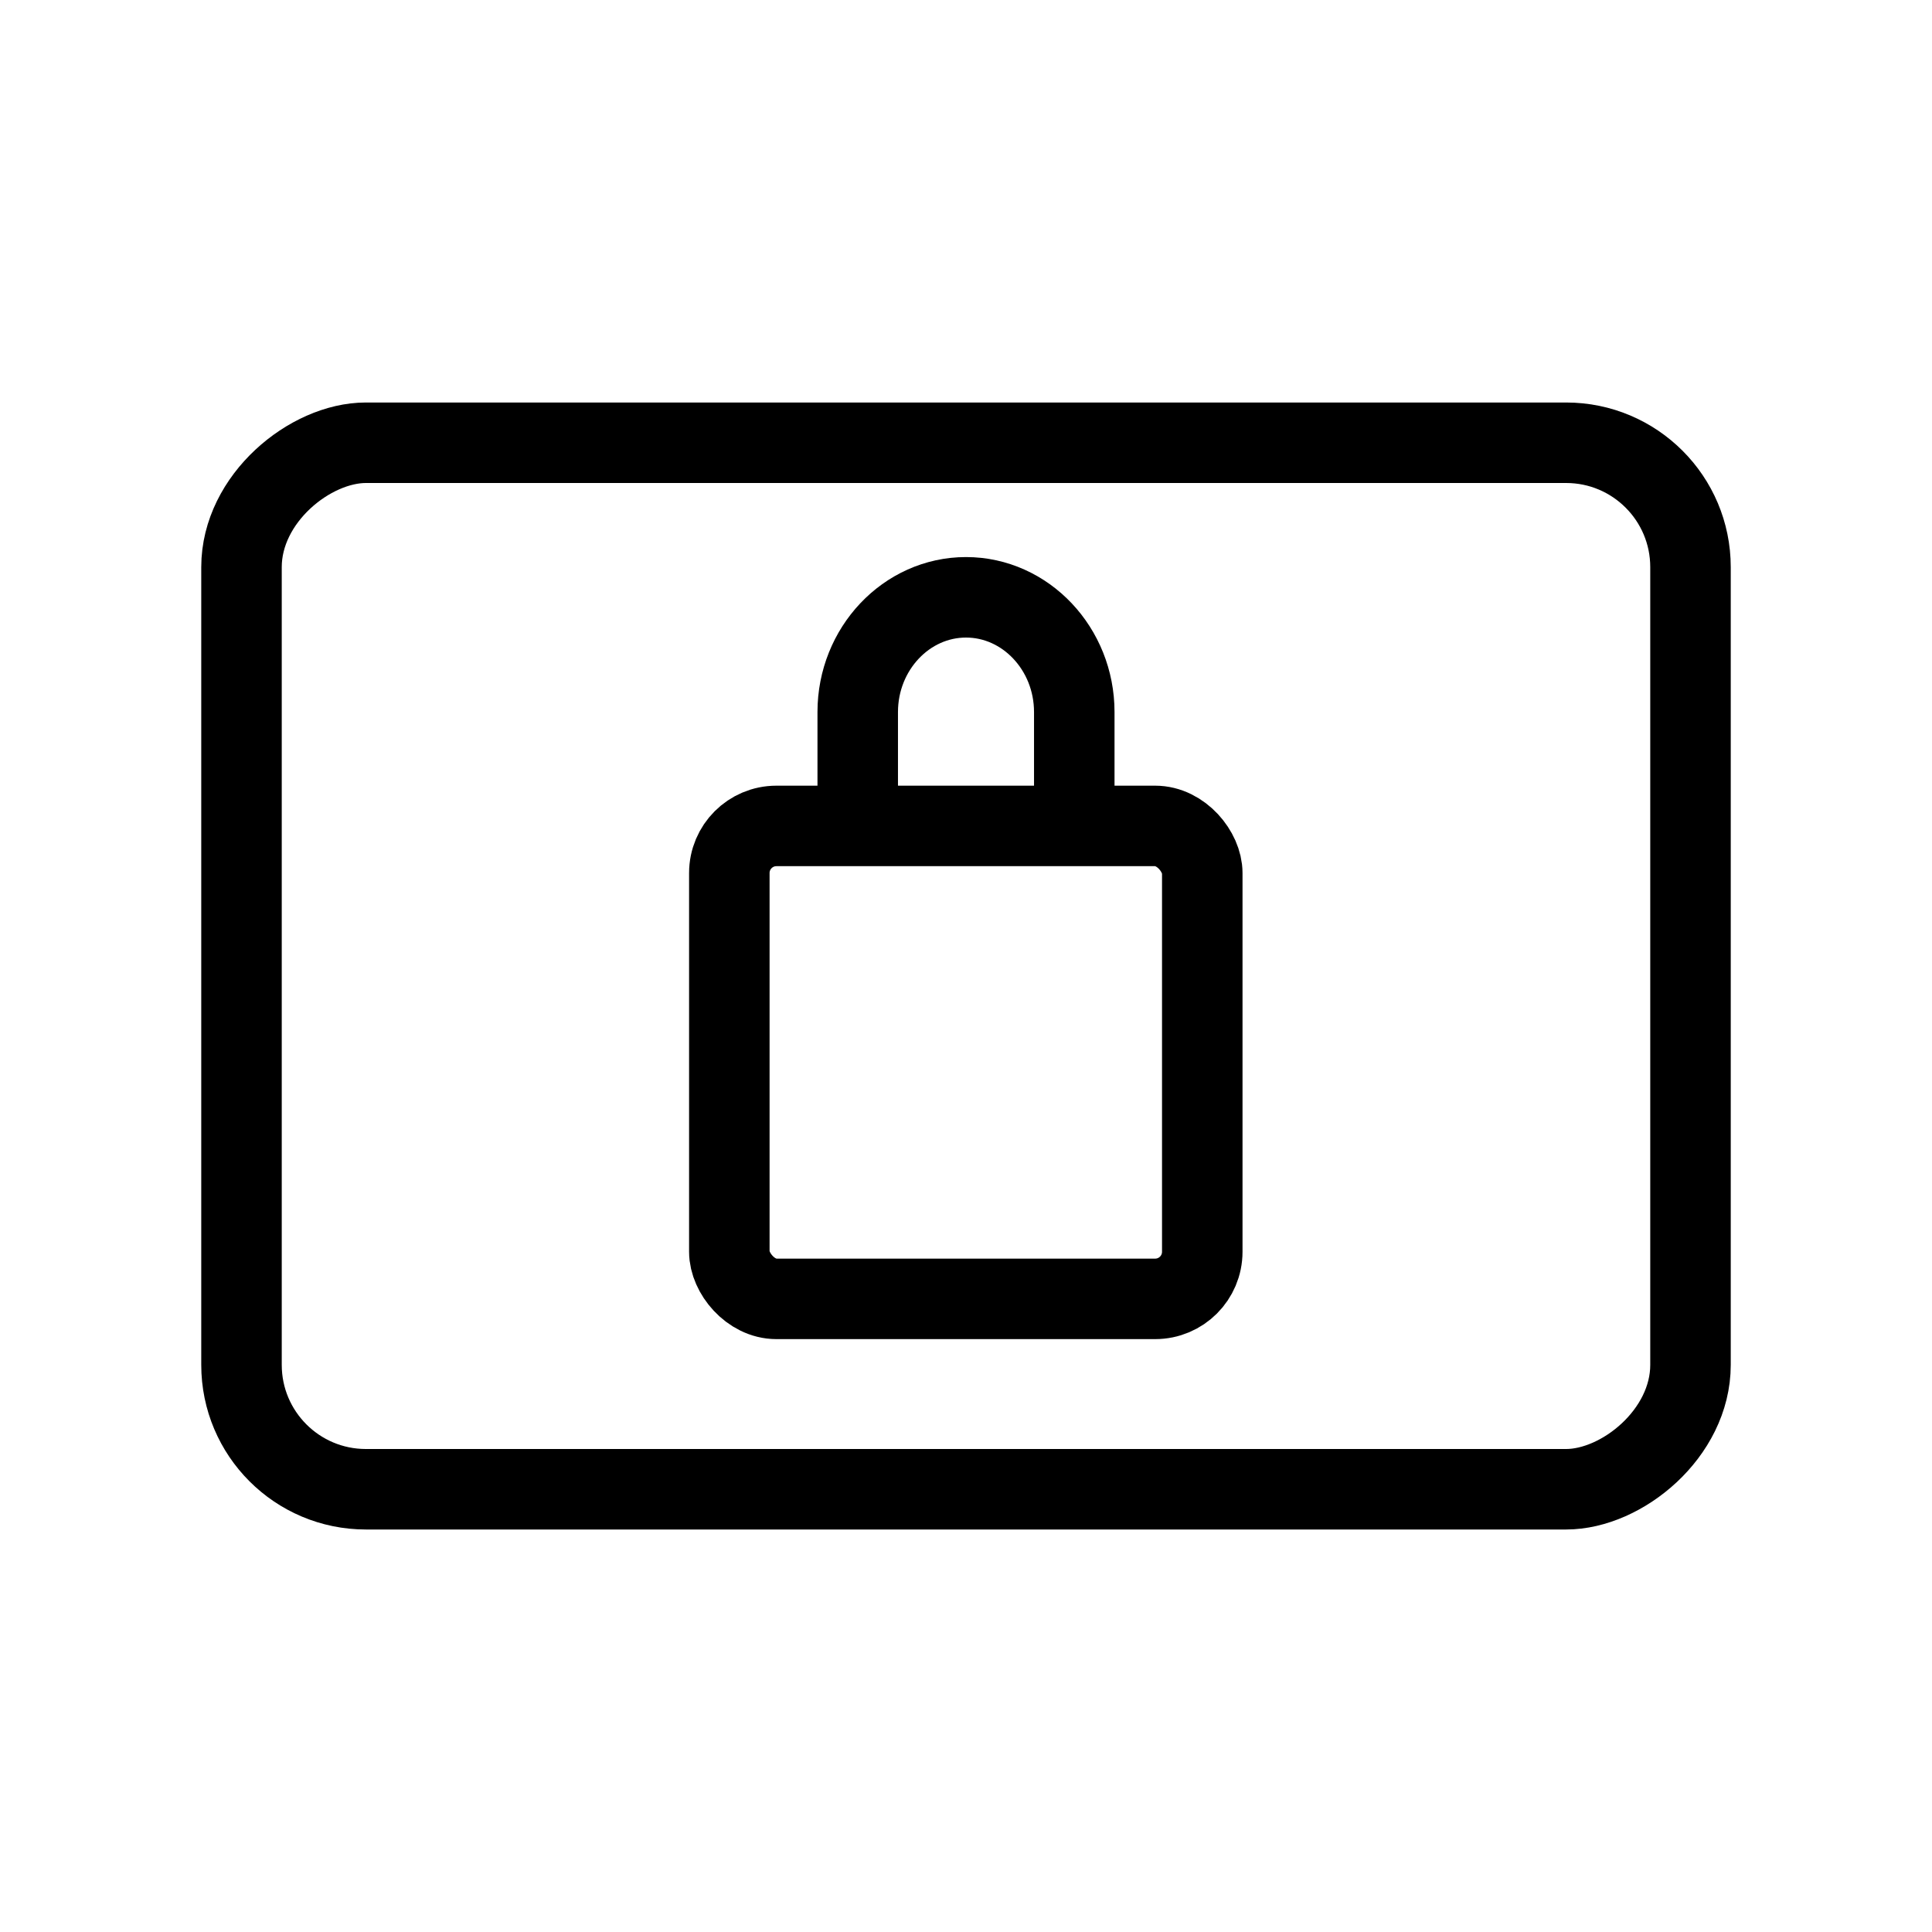 <?xml version="1.0"?>
<svg width="48" height="48" xmlns="http://www.w3.org/2000/svg" xmlns:svg="http://www.w3.org/2000/svg" enable-background="new 0 0 24.00 24.00" version="1.1" xml:space="preserve">
 <g class="layer">
  <title>Layer 1</title>
  <rect fill="none" height="36" id="rect1443" ry="3.09" stroke="#000000" stroke-linejoin="round" stroke-width="2" transform="rotate(90)" width="26" x="11" y="-42"/>
  <rect fill="none" height="11.75" id="svg_2" ry="1.17" stroke="#000000" stroke-linecap="square" stroke-width="2" width="11.75" x="18.12" y="20.52"/>
  <path d="m21.31,19.83l0,-2.14c0,-1.57 1.21,-2.85 2.69,-2.85c1.48,0 2.69,1.28 2.69,2.85l0,2.14" fill="none" id="svg_1" stroke="#000000" stroke-width="2"/>
 </g>
</svg>